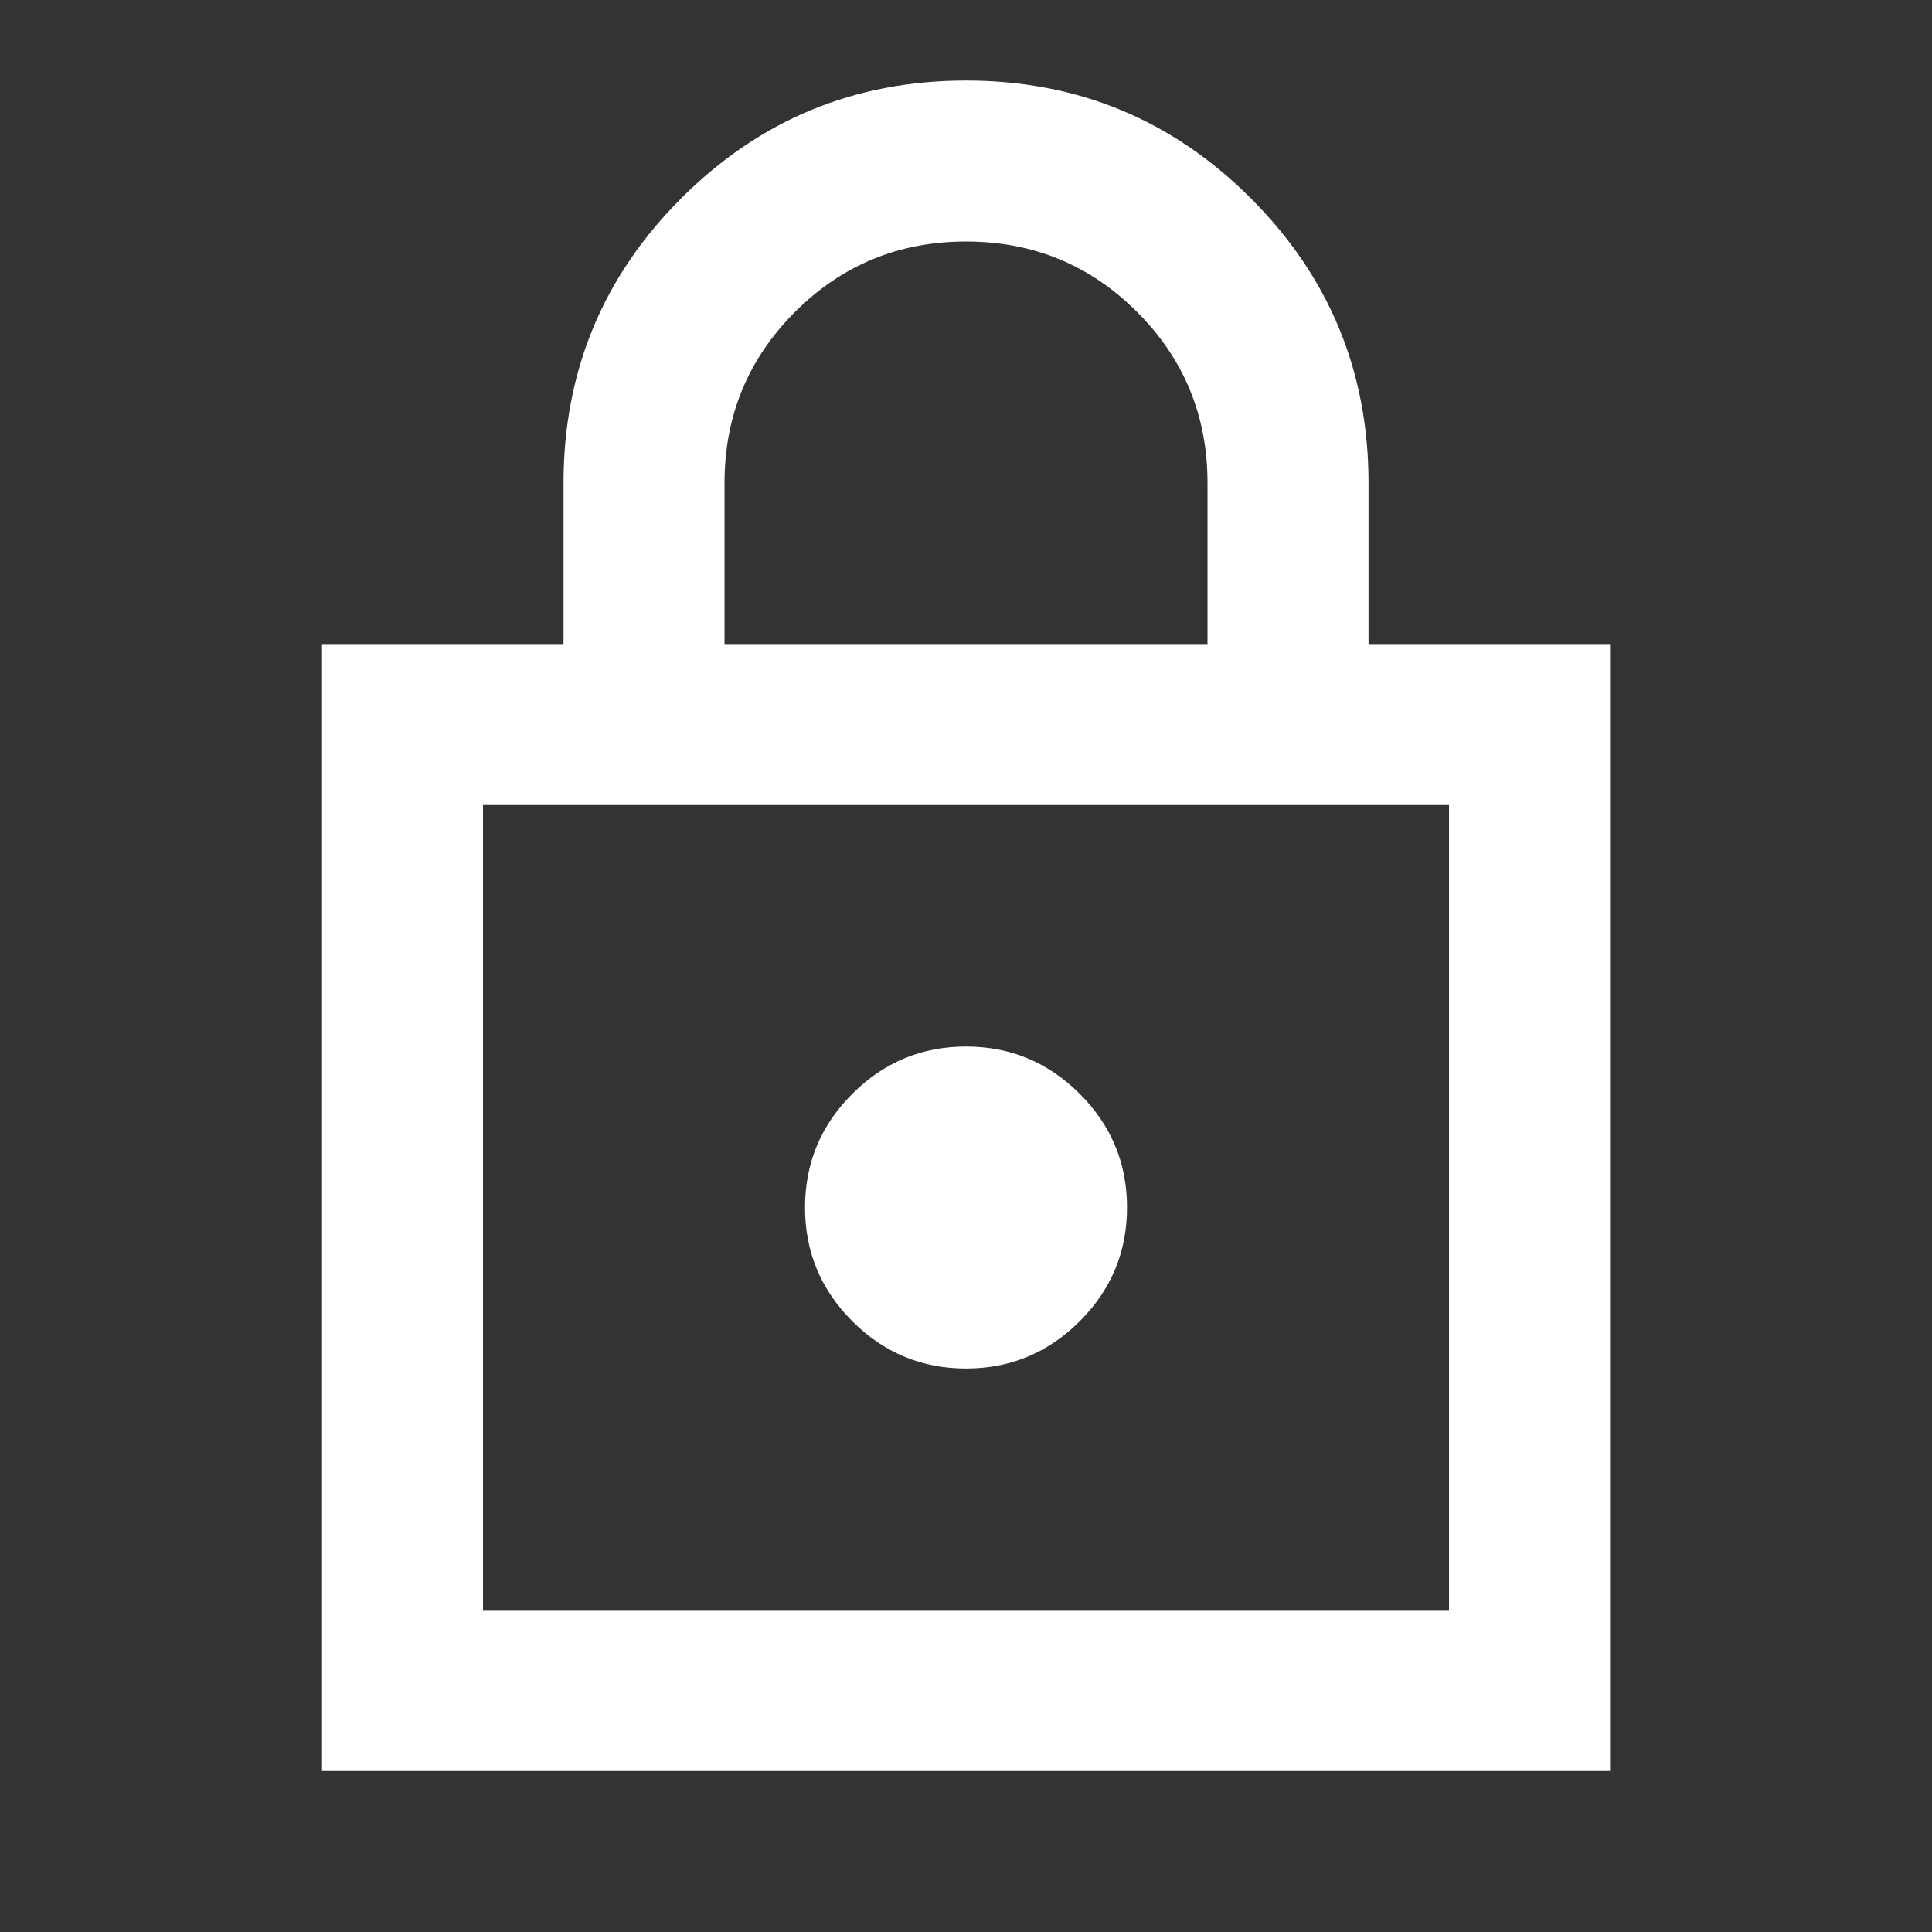 <svg width="88" height="88" viewBox="0 0 88 88" fill="none" xmlns="http://www.w3.org/2000/svg">
<rect x="0" y="0" width="88" height="88" fill="#333333" stroke="none"/>
<path d="M14.668 80.668V29.335H25.668V22.001C25.668 16.929 27.456 12.605 31.03 9.03C34.605 5.455 38.929 3.668 44.001 3.668C49.074 3.668 53.397 5.455 56.972 9.03C60.547 12.605 62.335 16.929 62.335 22.001V29.335H73.335V80.668H14.668ZM22.001 73.335H66.001V36.668H22.001V73.335ZM44.001 62.335C46.018 62.335 47.744 61.617 49.181 60.181C50.617 58.744 51.335 57.018 51.335 55.001C51.335 52.985 50.617 51.258 49.181 49.822C47.744 48.386 46.018 47.668 44.001 47.668C41.985 47.668 40.258 48.386 38.822 49.822C37.386 51.258 36.668 52.985 36.668 55.001C36.668 57.018 37.386 58.744 38.822 60.181C40.258 61.617 41.985 62.335 44.001 62.335ZM33.001 29.335H55.001V22.001C55.001 18.946 53.932 16.349 51.793 14.21C49.654 12.071 47.057 11.001 44.001 11.001C40.946 11.001 38.349 12.071 36.21 14.21C34.071 16.349 33.001 18.946 33.001 22.001V29.335Z" fill="white"/>
</svg>
